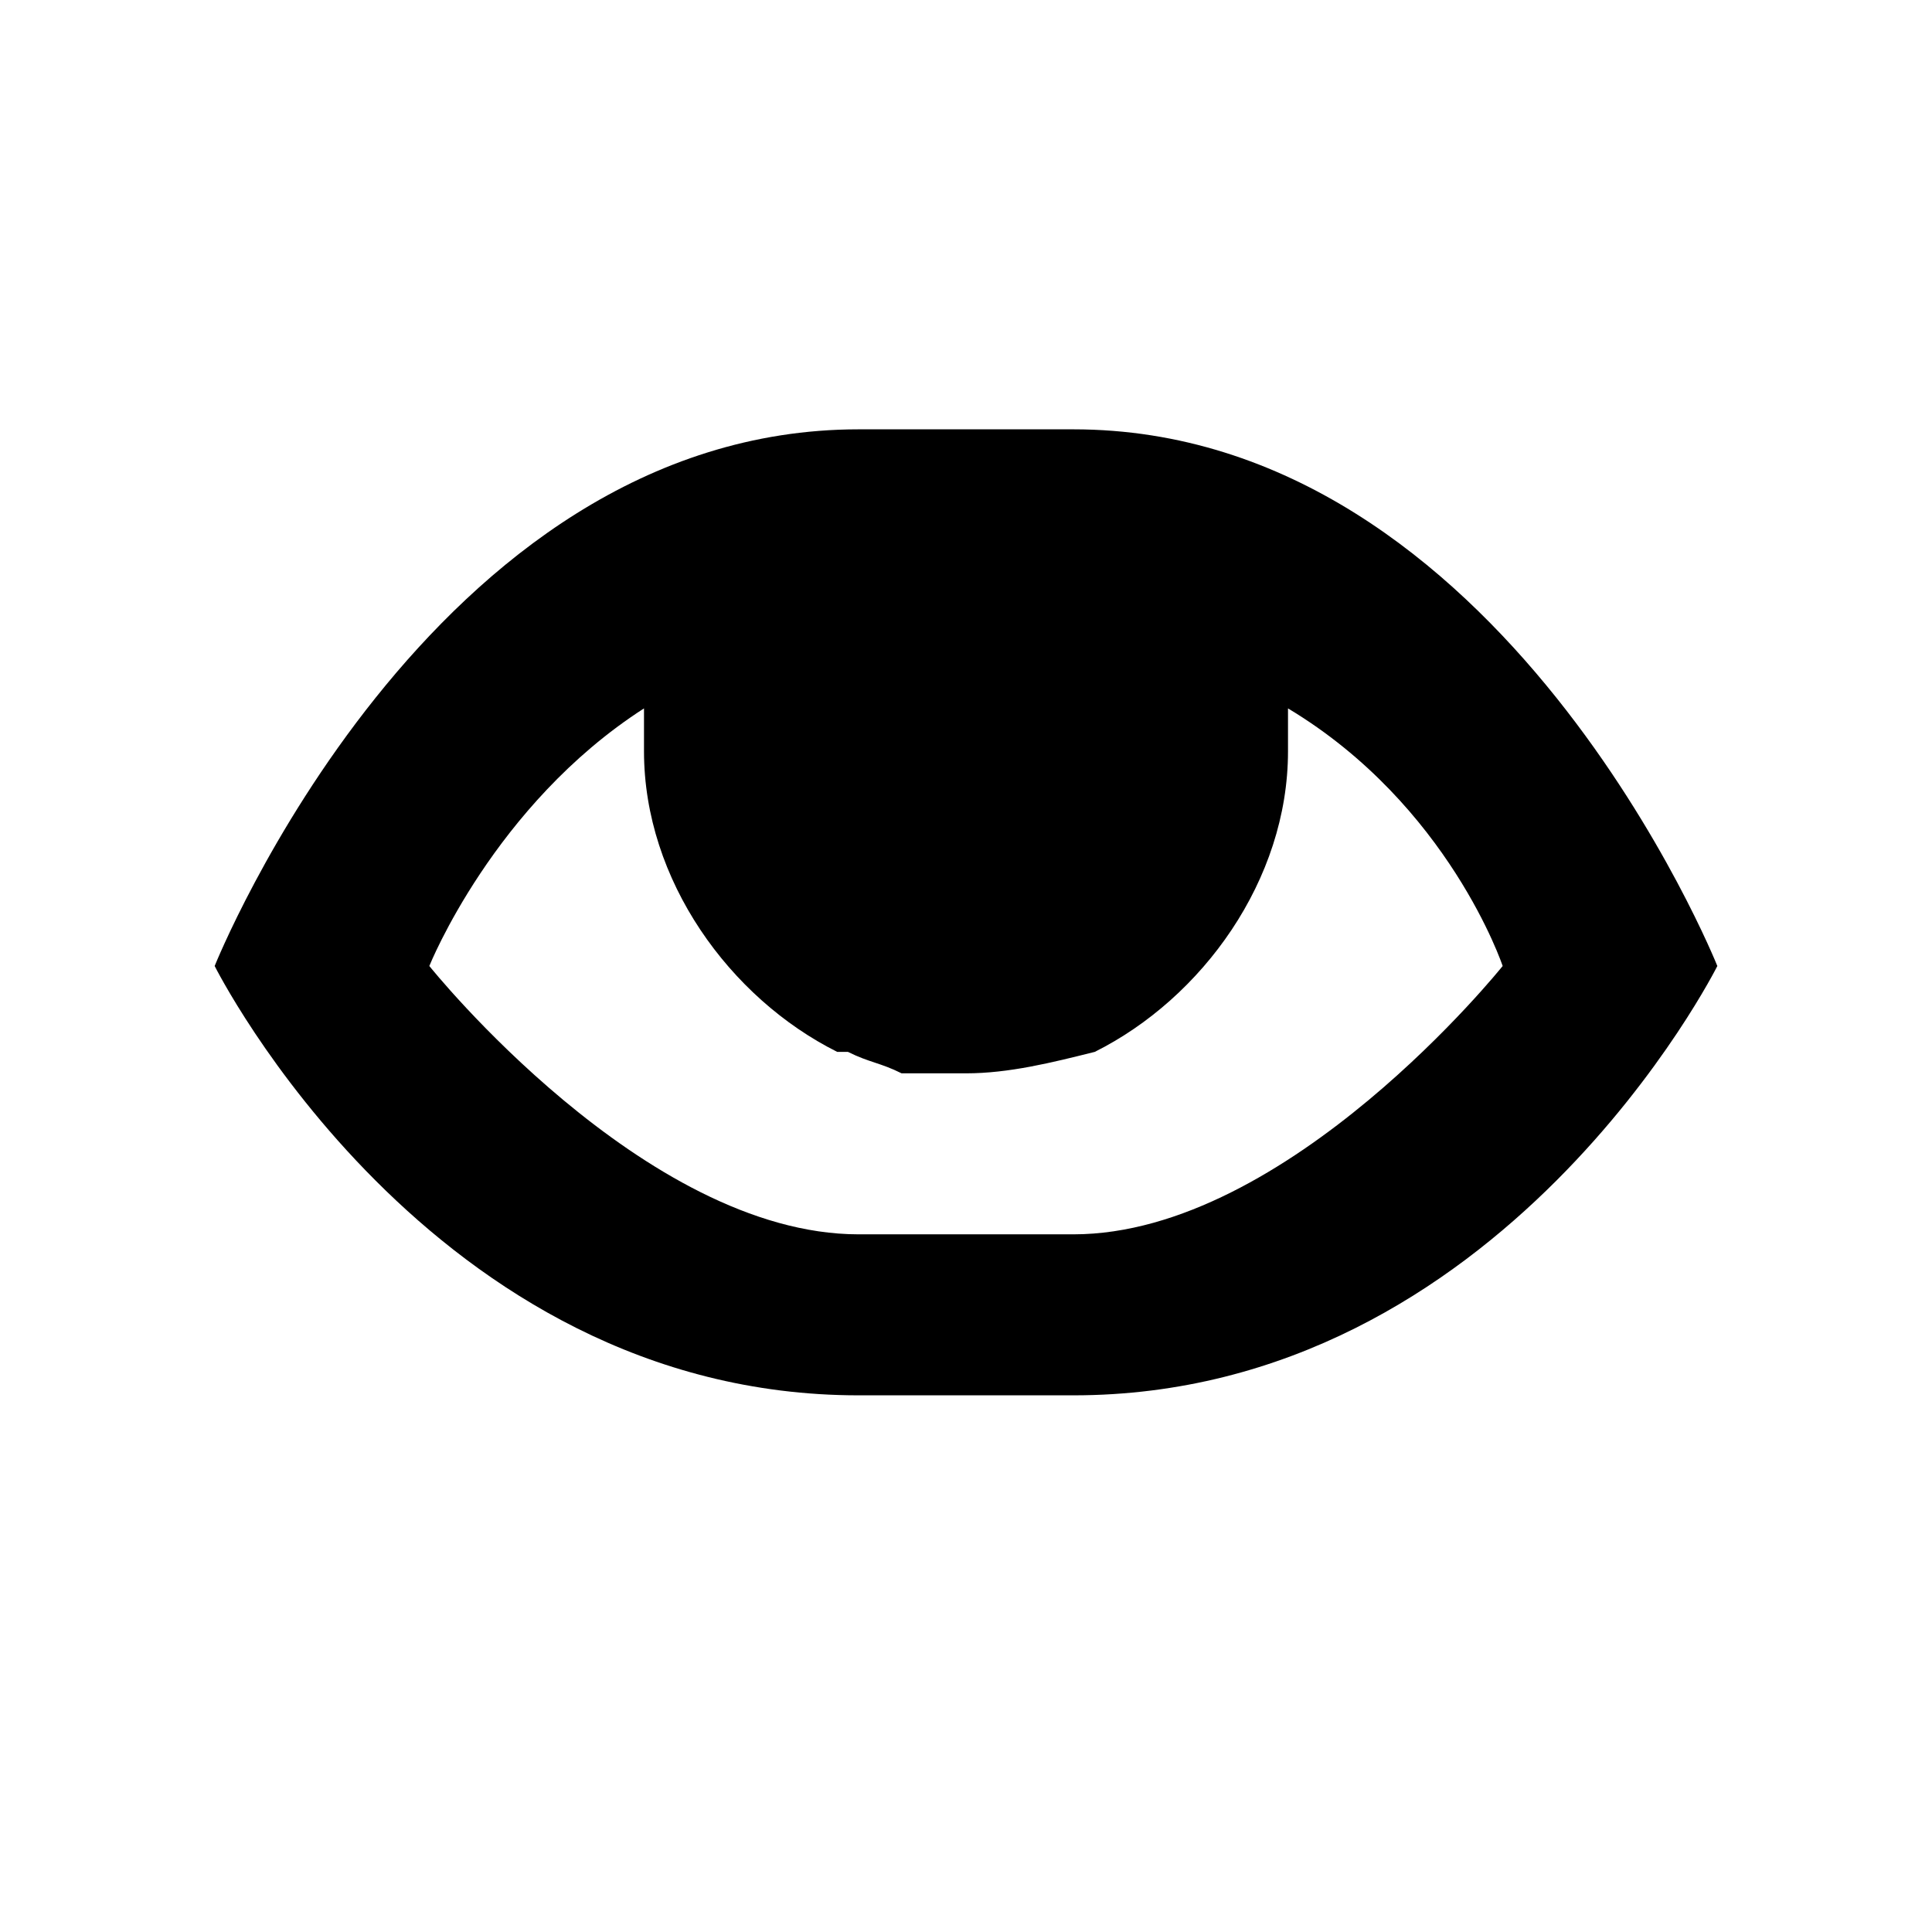 <?xml version="1.0" encoding="UTF-8" standalone="yes"?>
<svg viewBox="0 0 18 18">
  <g>
    <path d="M8,4C4,4,2,9,2,9s2,4,6,4h1h1c4,0,6-4,6-4s-2-5-6-5H9H8z M6,6.6C6,6.7,6,6.9,6,7c0,1.2,0.8,2.3,1.8,2.8h0.1
		C8.1,9.9,8.2,9.9,8.4,10c0.2,0,0.4,0,0.6,0c0.4,0,0.8-0.1,1.2-0.2C11.2,9.3,12,8.2,12,7c0-0.1,0-0.3,0-0.4C13.5,7.5,14,9,14,9
		s-2,2.5-4,2.5H9H8C6,11.5,4,9,4,9S4.6,7.5,6,6.6z"/>
  </g>
</svg>